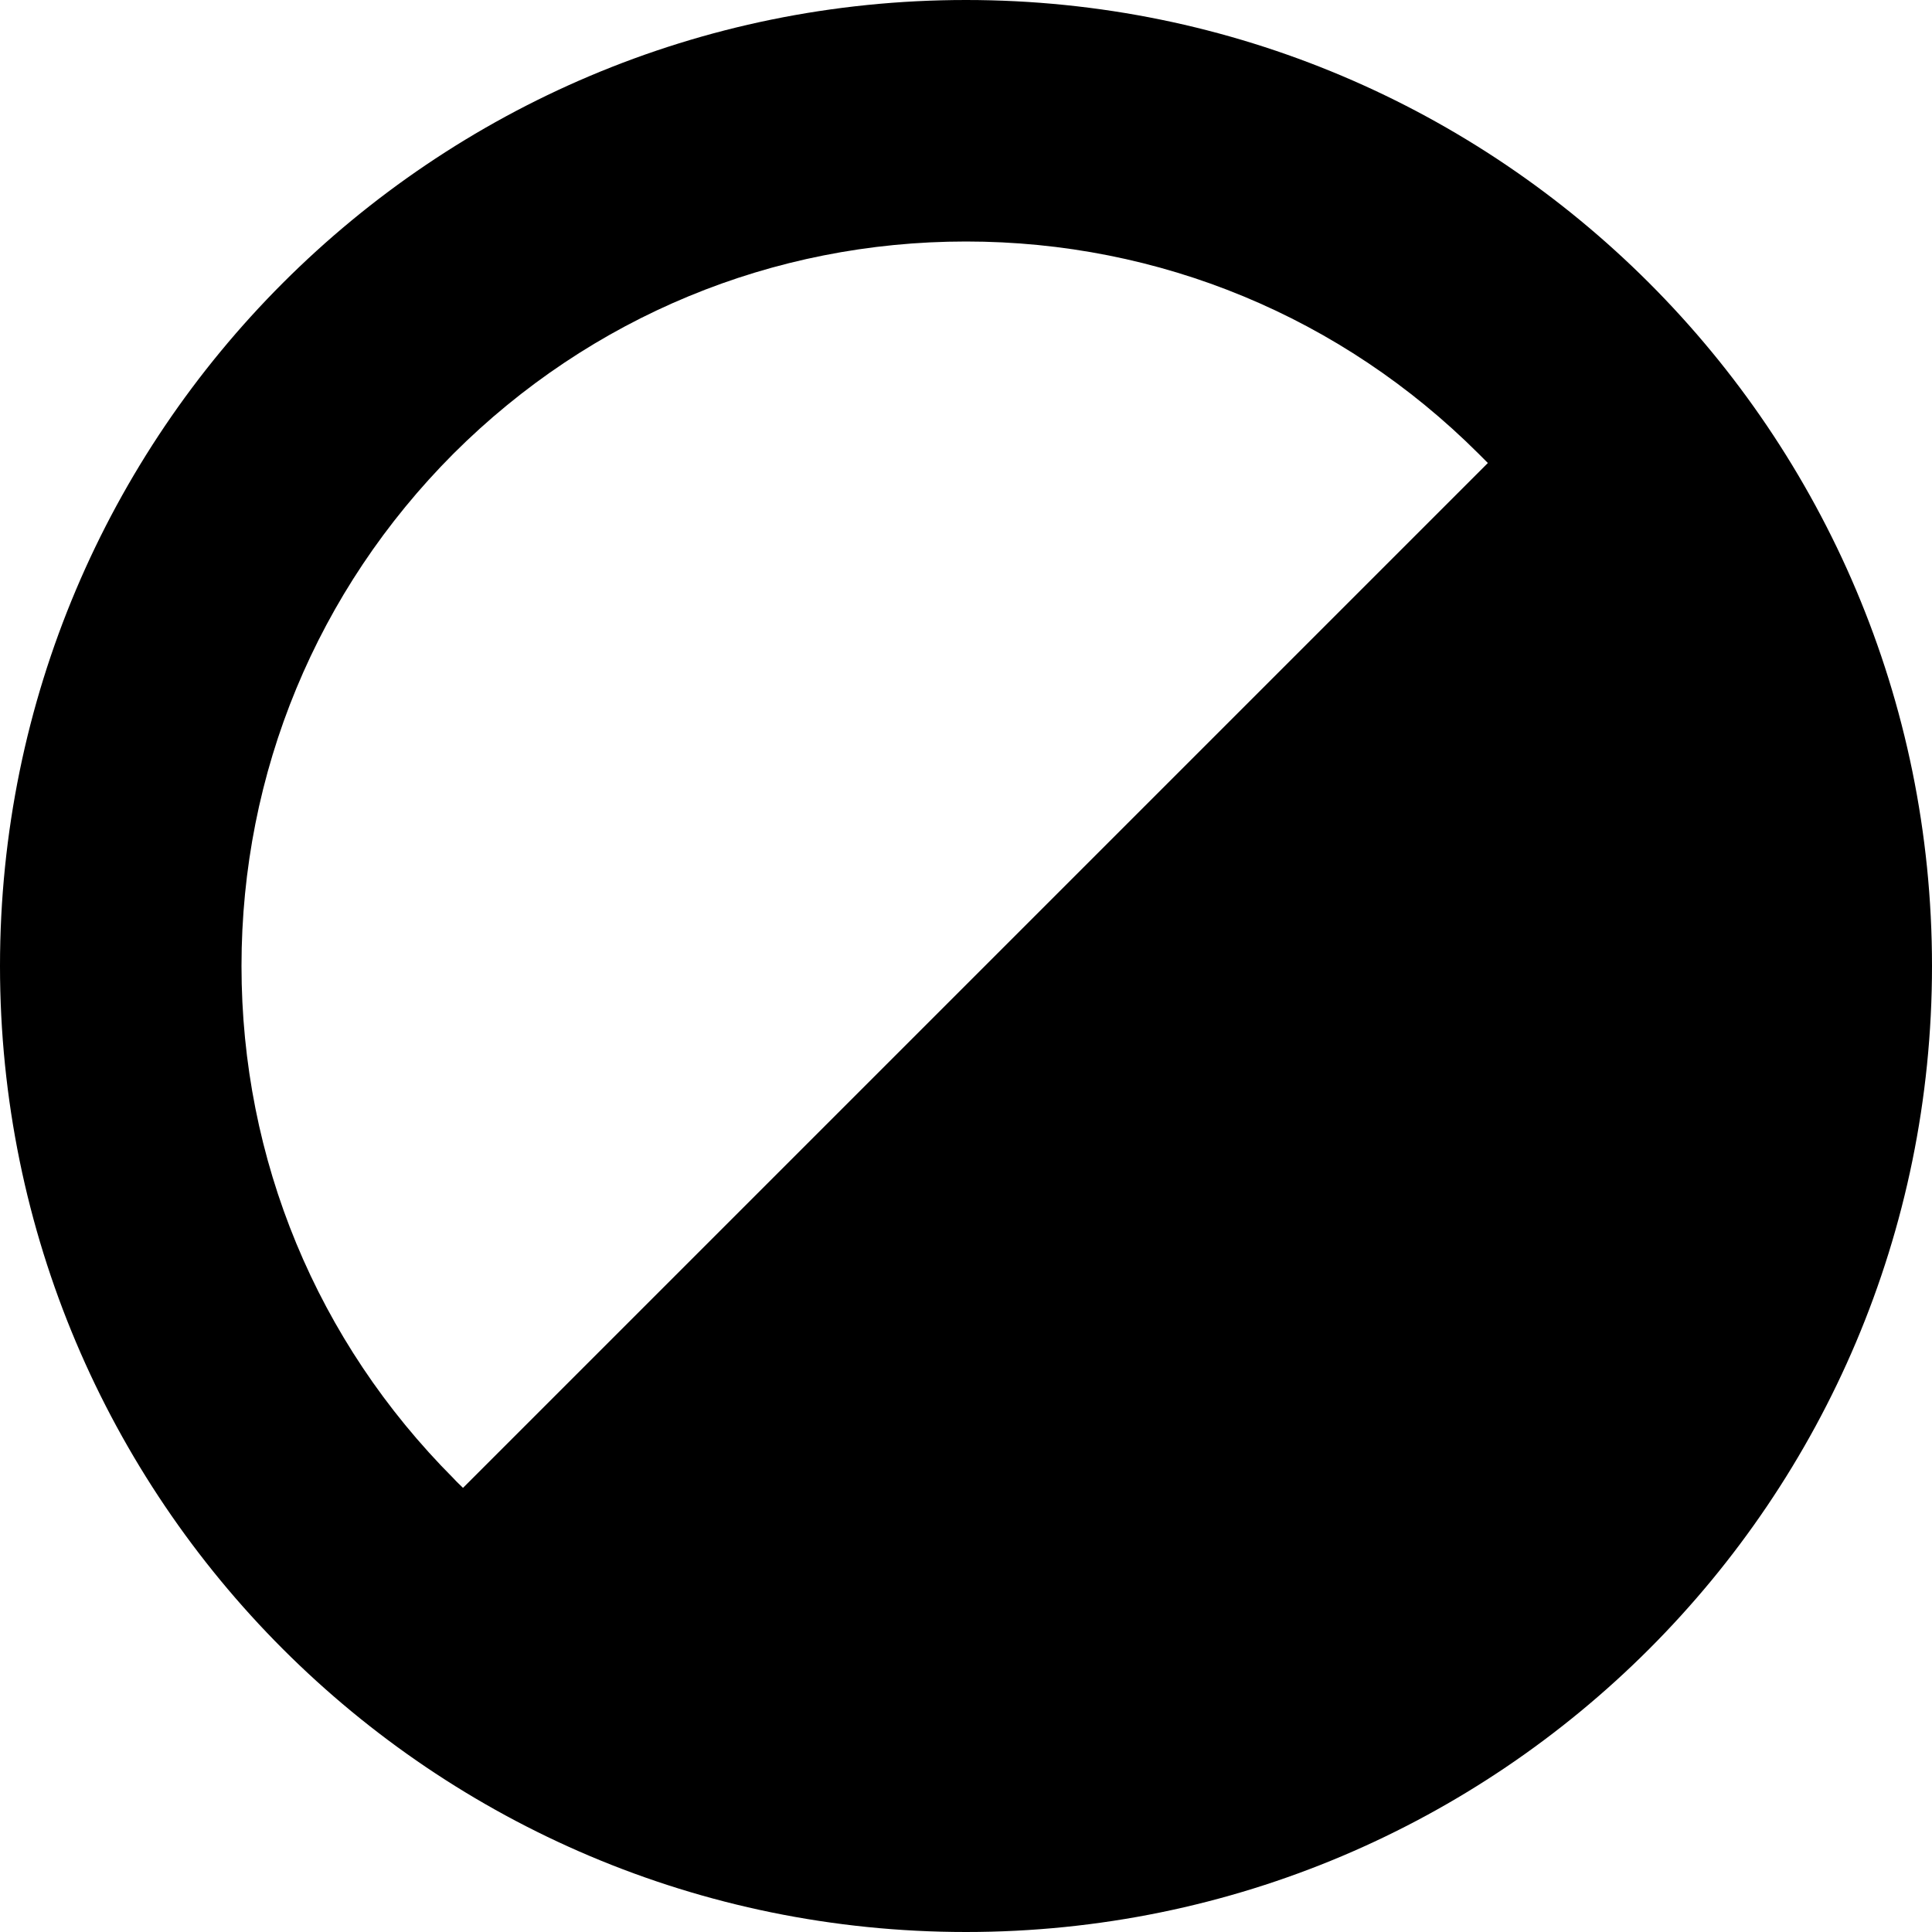 <svg id="Layer_3" xmlns="http://www.w3.org/2000/svg" viewBox="241 -241 512 512"><path d="M497-241c-141.4 0-256 114.6-256 256s114.6 256 256 256S753 156.4 753 15 638.4-241 497-241zM305 15c0-51.3 20-99.5 56.2-135.8C397.5-157 445.7-177 497-177s99.5 20 135.8 56.2l2.5 2.5-271.6 271.6c-.8-.8-1.7-1.6-2.5-2.5C325 114.5 305 66.3 305 15z"/></svg>